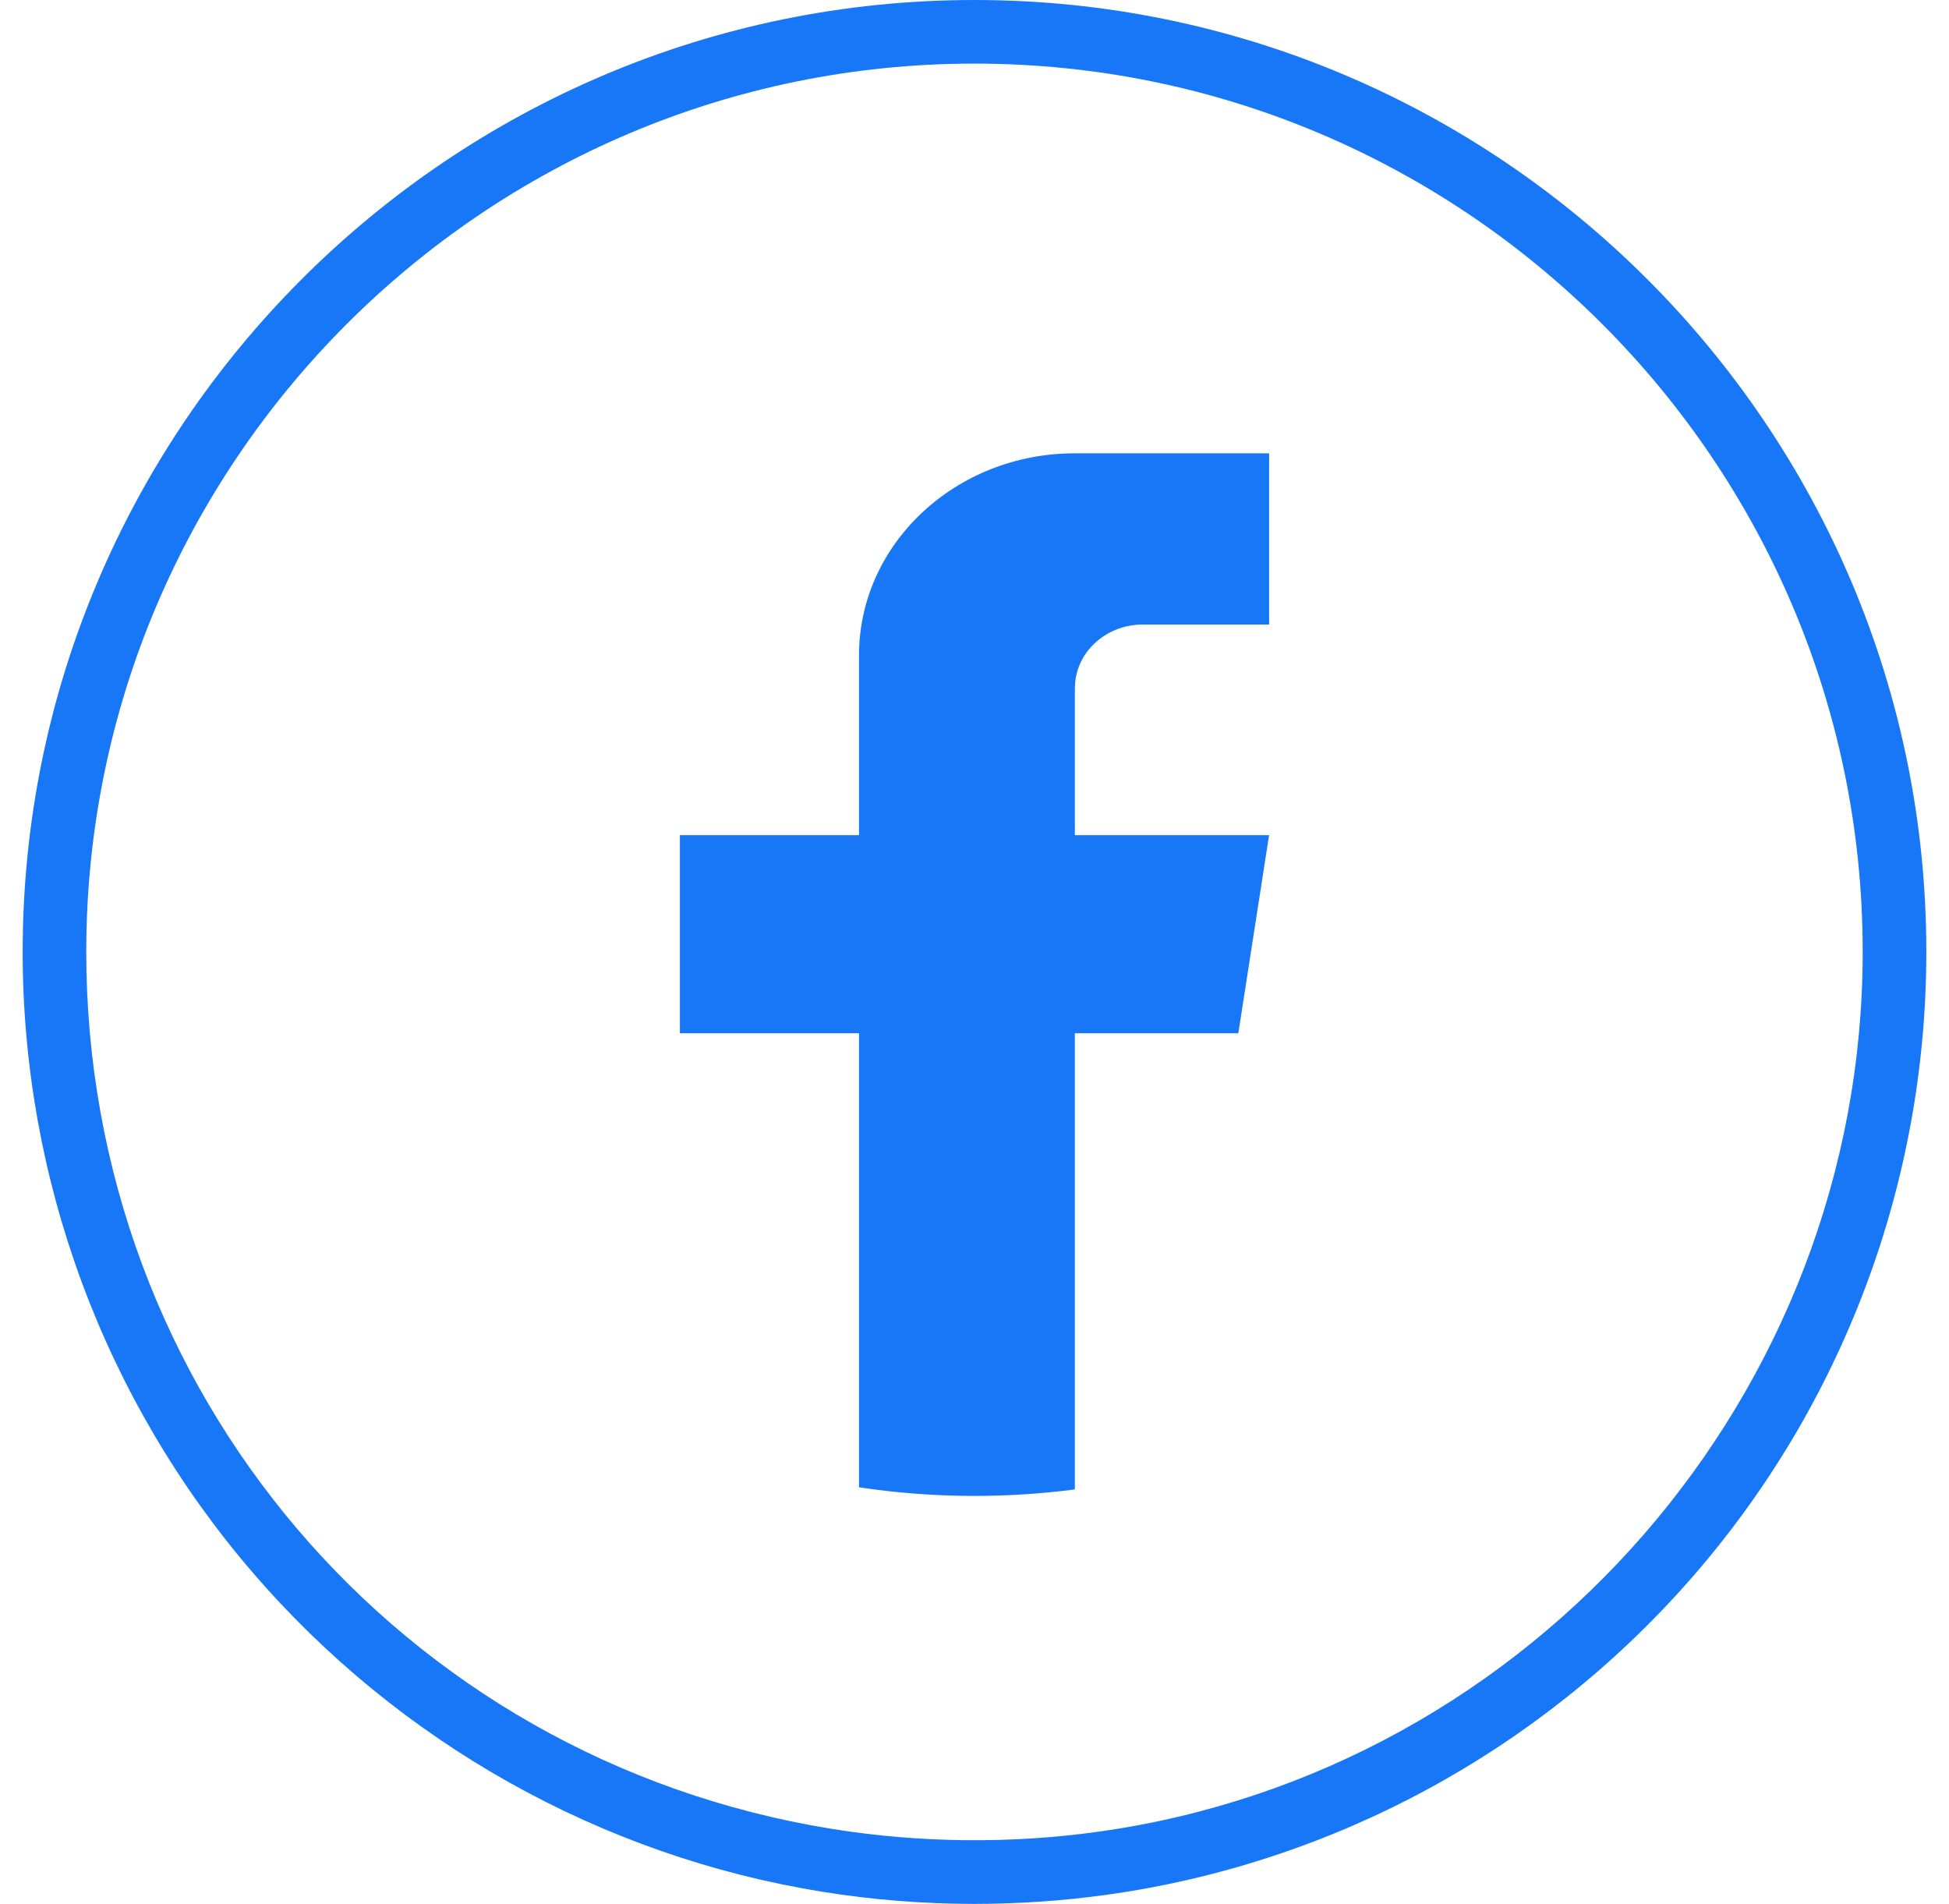 <svg width="43" height="42" viewBox="0 0 43 42" fill="none" xmlns="http://www.w3.org/2000/svg">
<path d="M21.499 42C20.372 42 19.239 41.91 18.136 41.731C13.265 40.947 8.801 38.443 5.568 34.682C2.3 30.88 0.5 26.021 0.5 20.999C0.5 9.42 9.921 0 21.499 0C33.078 0 42.5 9.421 42.5 20.999C42.5 26.098 40.651 31.014 37.292 34.842C33.965 38.635 29.395 41.105 24.423 41.798C23.461 41.932 22.477 42 21.499 42ZM21.499 1.403C10.694 1.403 1.903 10.194 1.903 20.999C1.903 30.674 8.823 38.811 18.359 40.346C20.282 40.656 22.294 40.678 24.229 40.408C33.845 39.069 41.096 30.724 41.096 20.999C41.096 10.194 32.305 1.403 21.498 1.403H21.499Z" fill="#1877F7"/>
<path d="M23.714 15.182V18.424H27.999L27.321 22.793H23.714V32.857C22.99 32.951 22.25 33 21.5 33C20.632 33 19.782 32.935 18.952 32.81V22.793H15V18.424H18.952V14.458C18.952 11.996 21.084 10 23.715 10V10.003C23.722 10.003 23.729 10 23.737 10H28V13.777H25.215C24.386 13.777 23.715 14.405 23.715 15.181L23.714 15.182Z" fill="#1877F7"/>
</svg>
